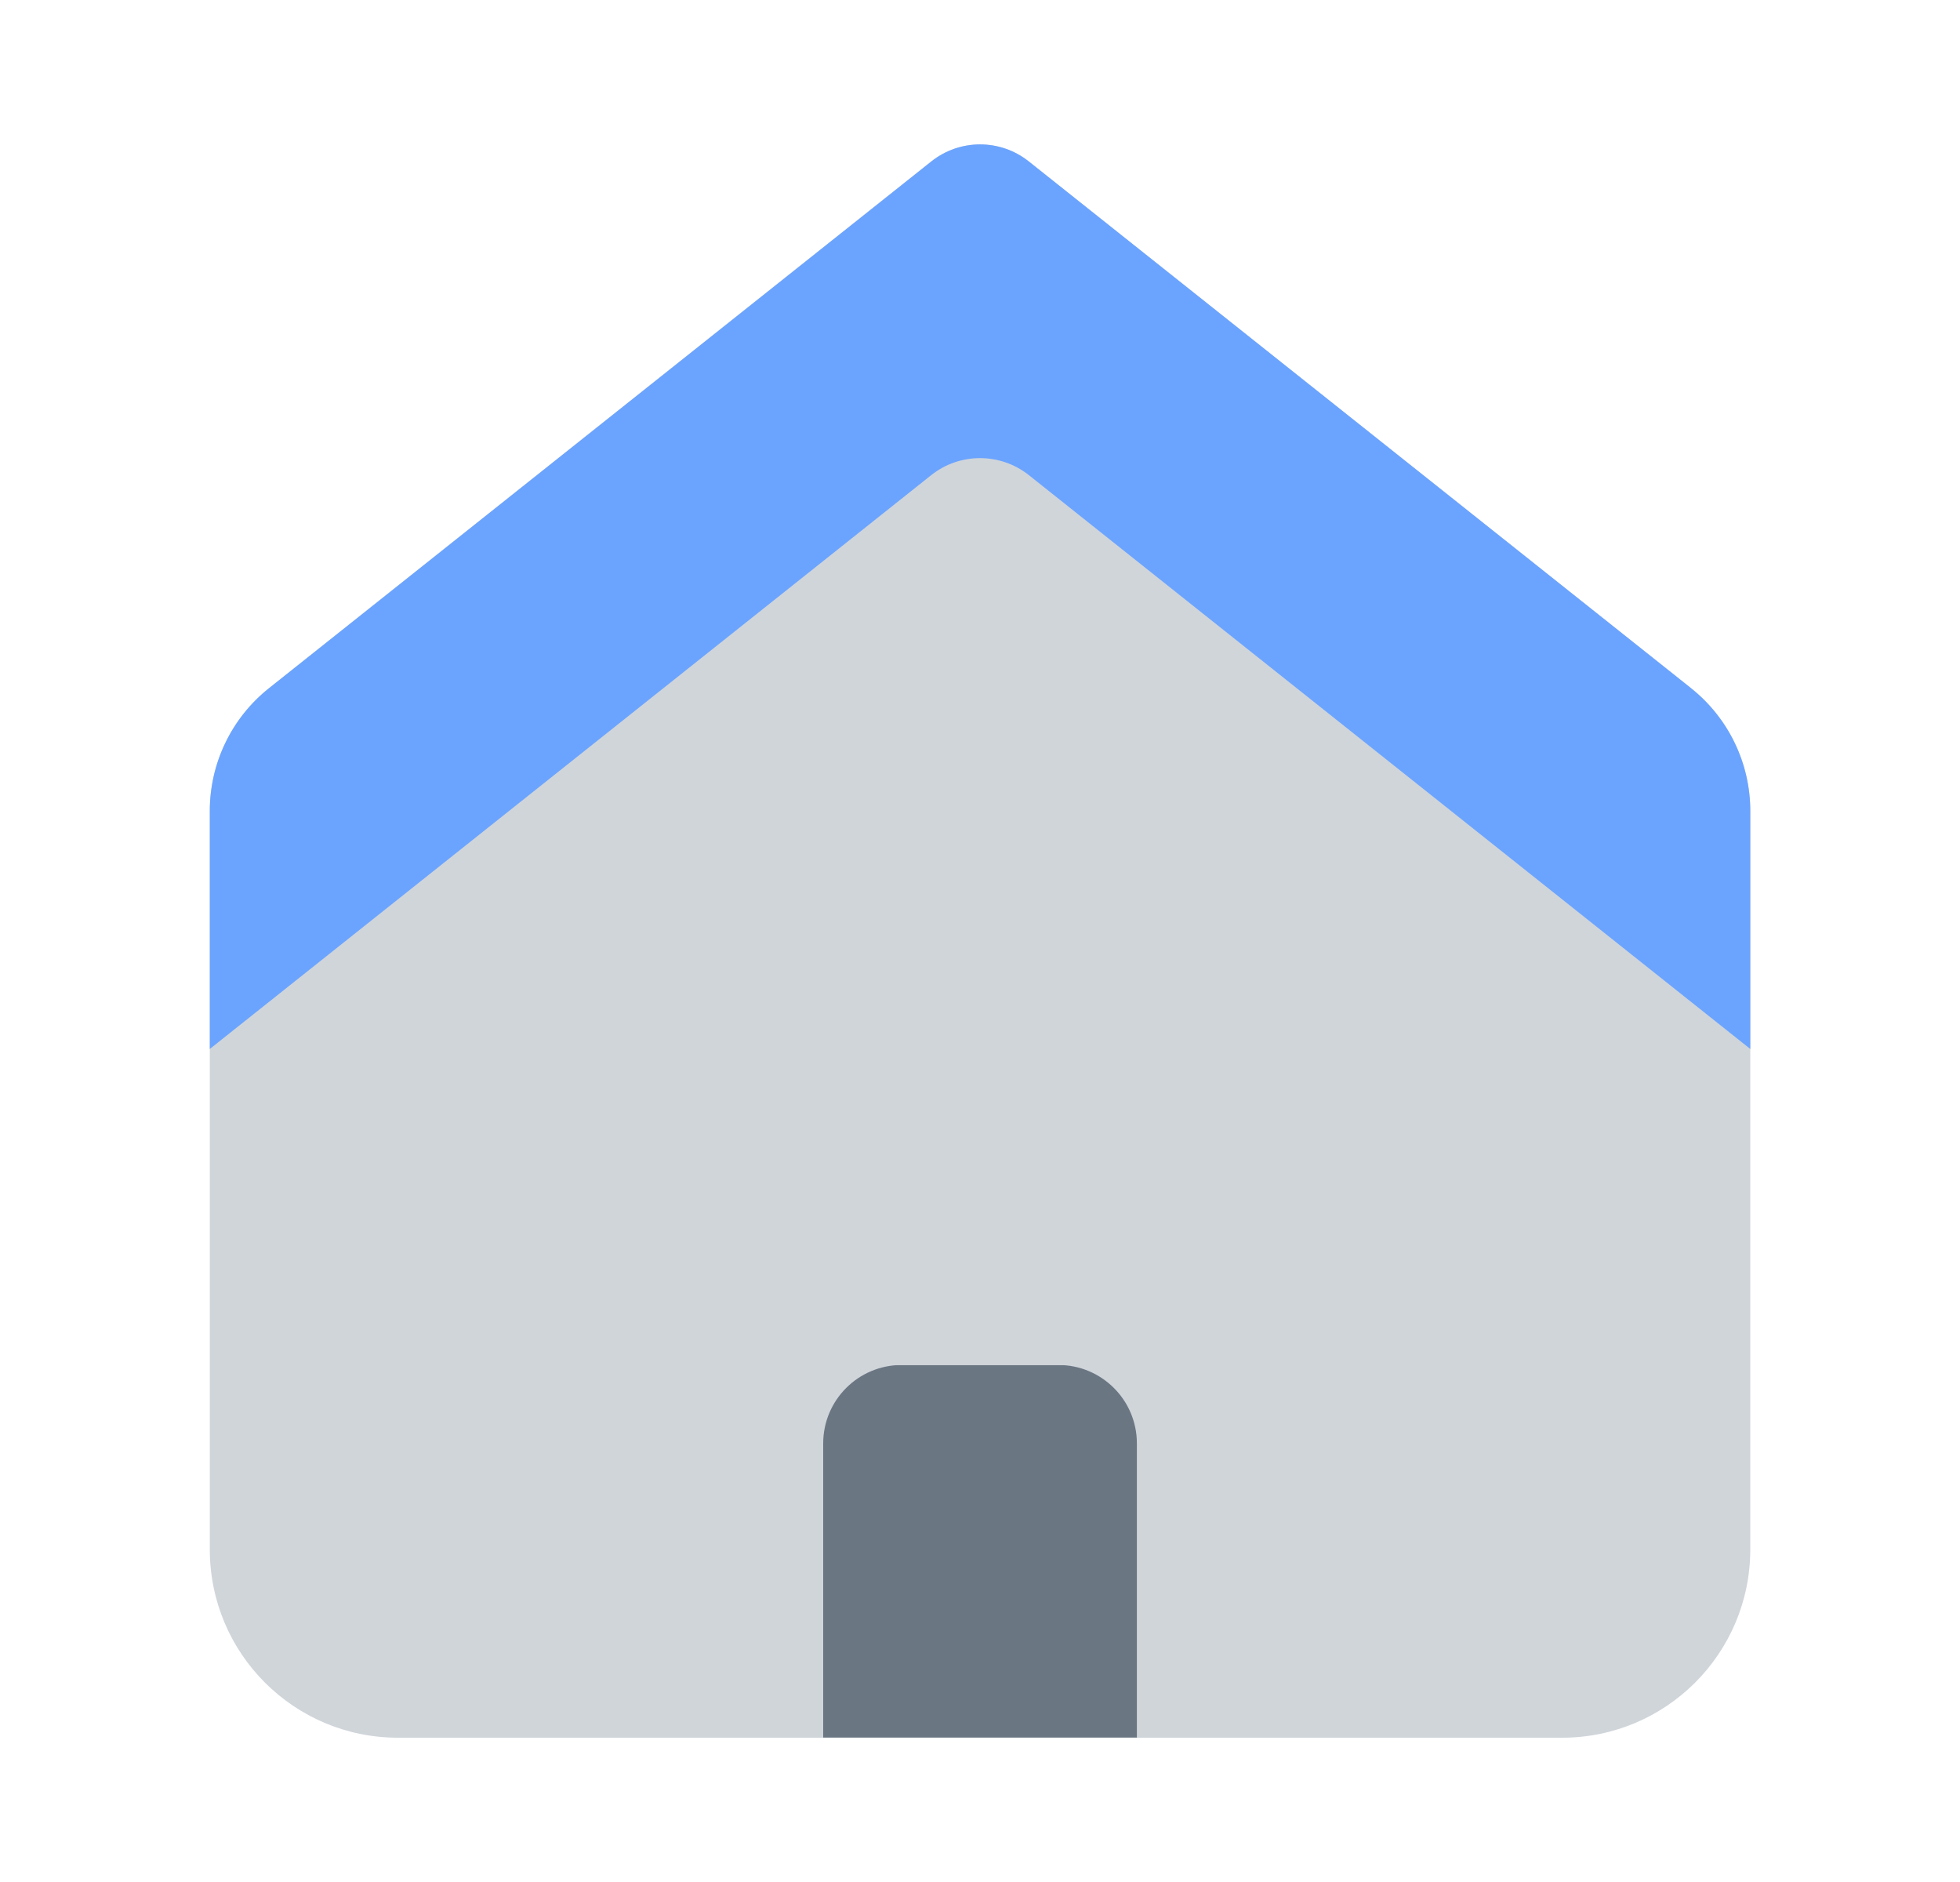 <svg width="25" height="24" viewBox="0 0 25 24" fill="none" xmlns="http://www.w3.org/2000/svg">
<g clip-path="url(#clip0_209_5764)">
<path d="M11.188 17.406H13.816C14.402 17.406 14.878 17.883 14.878 18.469V22.159H10.125V18.469C10.125 17.882 10.601 17.406 11.188 17.406H11.188Z" fill="#6B7683"/>
<path d="M21.57 8.776L13.122 2.059C12.758 1.769 12.242 1.769 11.877 2.059L3.431 8.776C2.954 9.155 2.676 9.732 2.676 10.341V19.76C2.676 21.085 3.75 22.16 5.076 22.16H10.5V18.407C10.5 17.855 10.948 17.407 11.501 17.407H13.5C14.052 17.407 14.501 17.854 14.501 18.407V22.16H19.925C21.25 22.16 22.325 21.085 22.325 19.76V10.341C22.325 9.732 22.047 9.155 21.57 8.776Z" fill="#D0D5DA"/>
<path d="M21.57 8.776L13.123 2.059C12.759 1.769 12.243 1.769 11.879 2.059L3.431 8.776C2.954 9.155 2.676 9.732 2.676 10.341V13.377L11.878 6.059C12.242 5.77 12.758 5.77 13.123 6.059L22.325 13.377V10.341C22.325 9.732 22.046 9.155 21.569 8.776H21.57Z" fill="#6BA4FF"/>
</g>
<defs>
<clipPath id="clip0_209_5764">
<rect width="24" height="24" fill="white" transform="translate(0.5)"/>
</clipPath>
</defs>
</svg>
